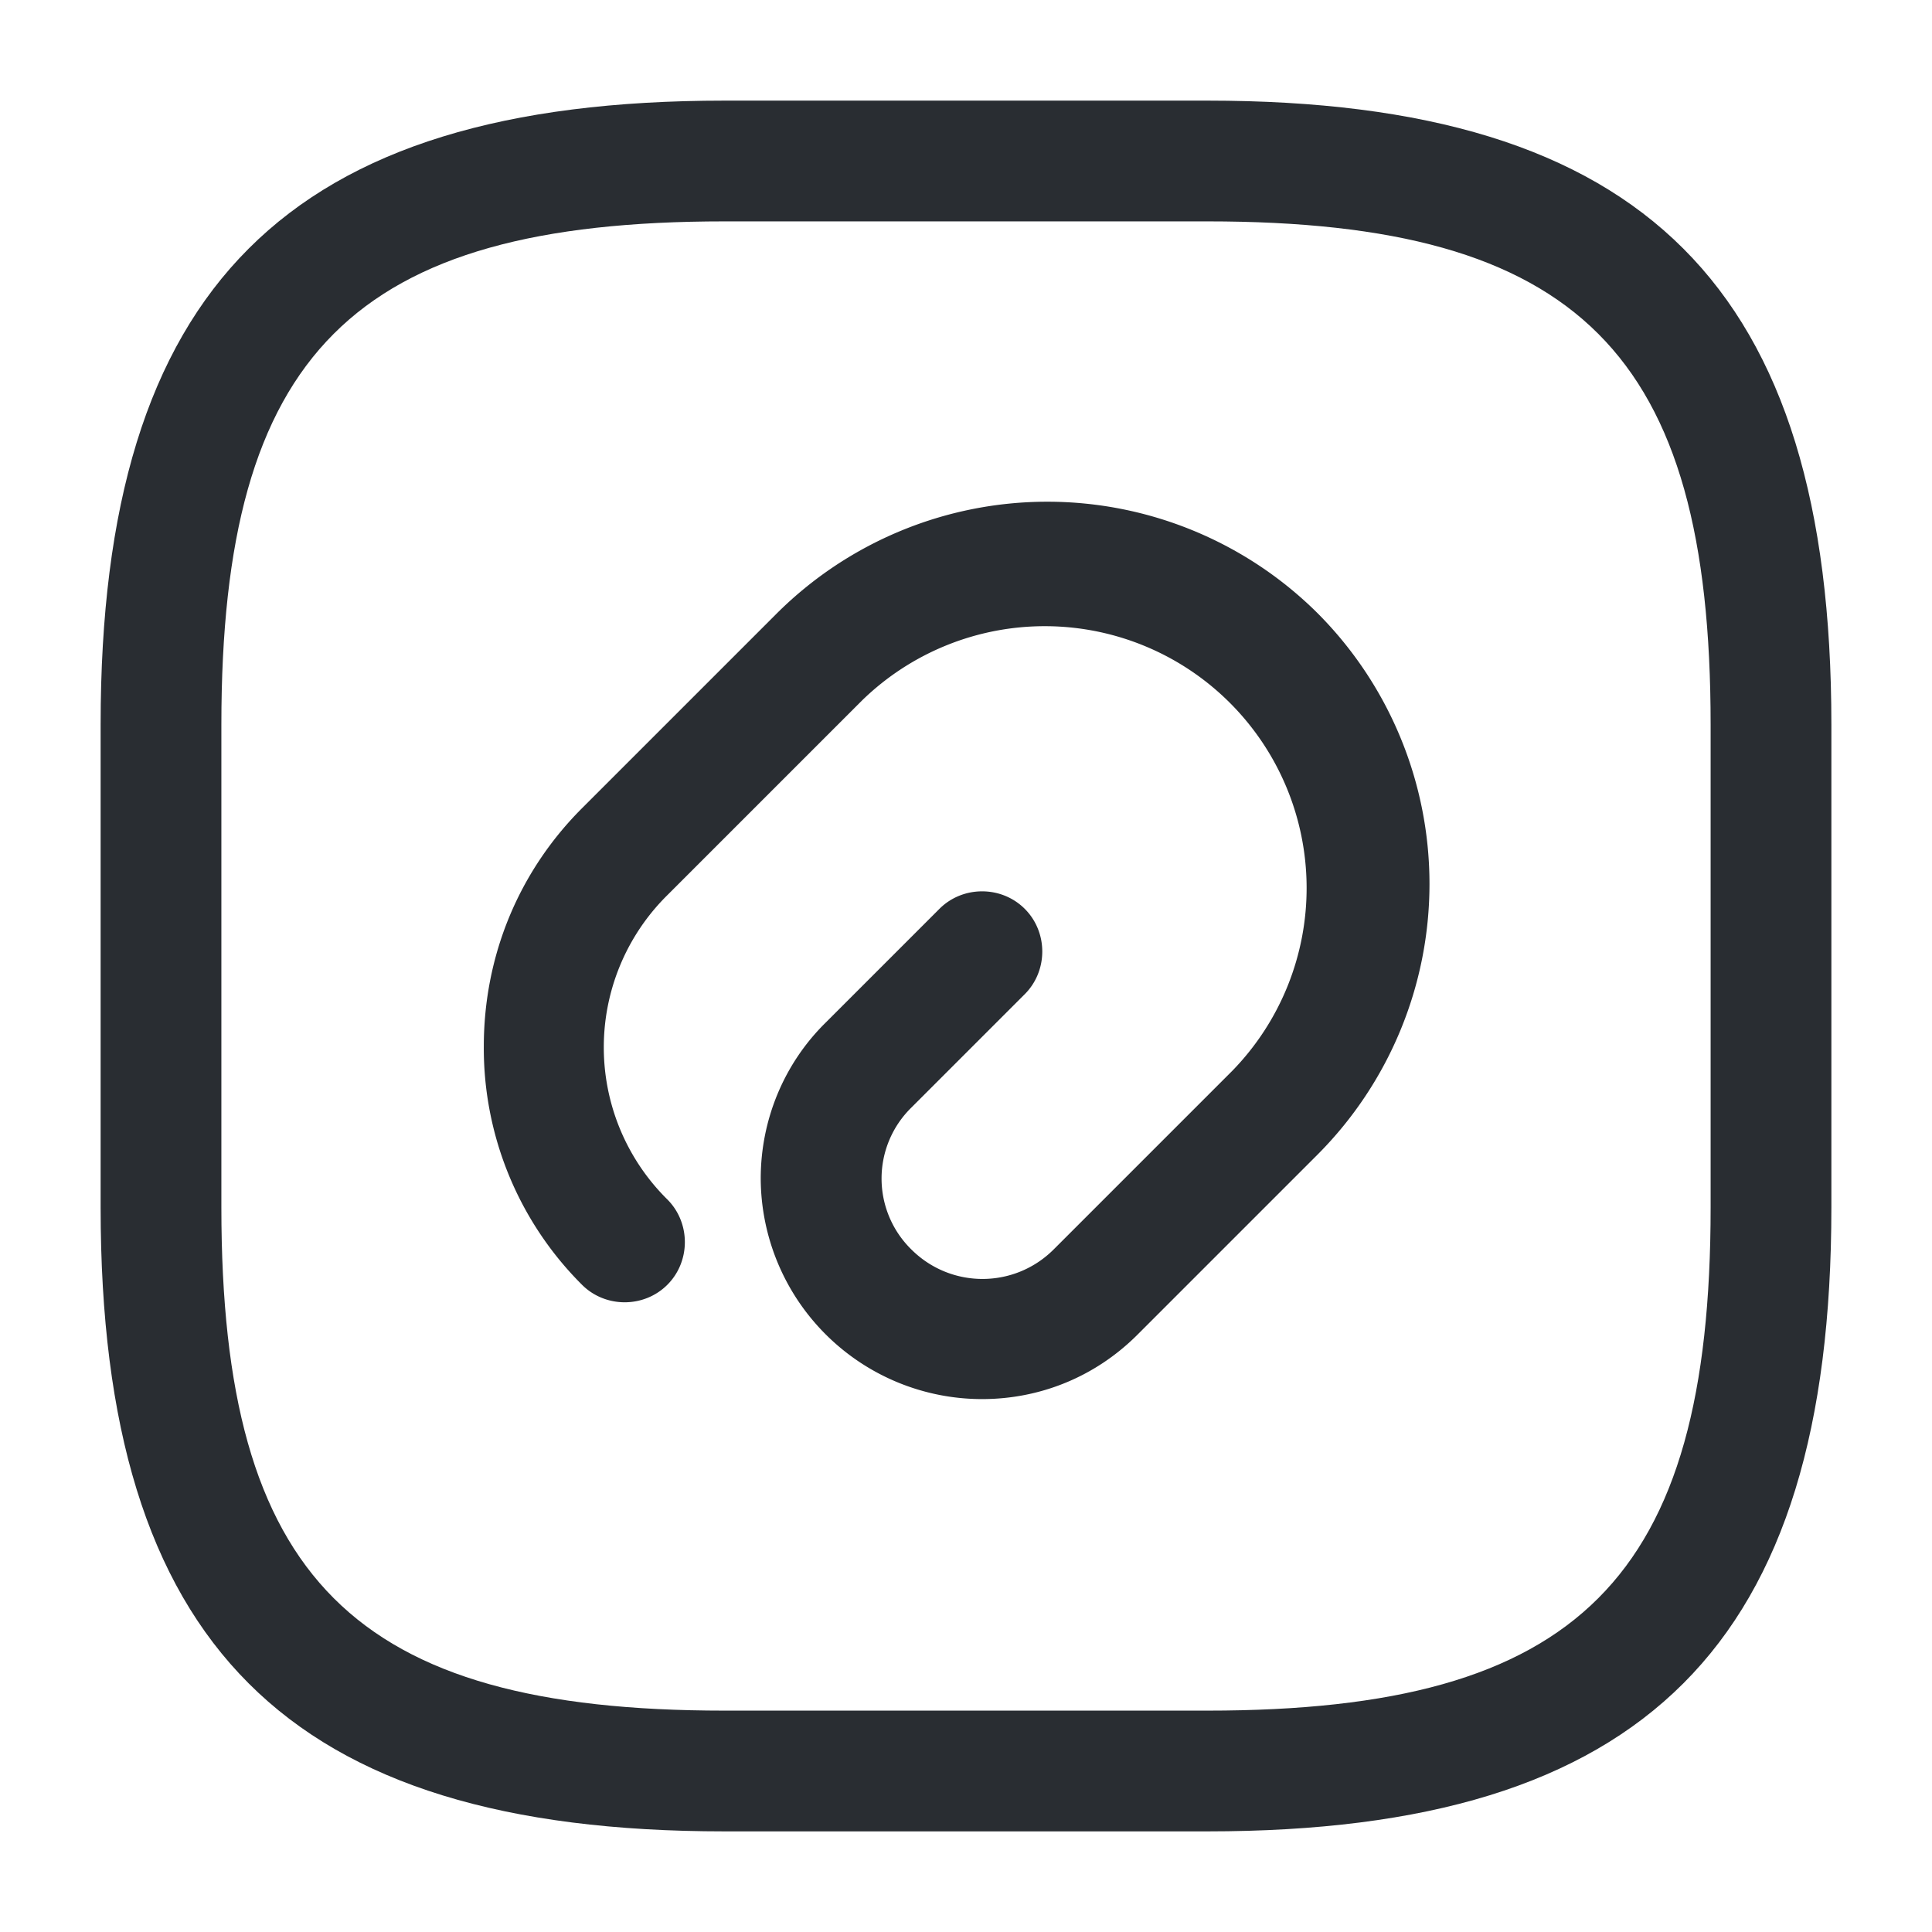 <svg width="24" height="24" fill="none" xmlns="http://www.w3.org/2000/svg" viewBox="0 0 24 24">
  <path d="M12.2 17.38a2.75 2.75 0 01-2.75-2.74c0-.73.29-1.43.81-1.94l1.41-1.41c.29-.29.77-.29 1.06 0 .29.29.29.77 0 1.06l-1.41 1.41a1.234 1.234 0 000 1.76c.49.49 1.28.49 1.77 0l2.22-2.22a3.253 3.253 0 00-4.6-4.6l-2.42 2.42a2.657 2.657 0 000 3.78c.29.29.29.77 0 1.06-.29.29-.77.29-1.06 0A4.151 4.151 0 016.01 13c0-1.12.43-2.17 1.22-2.96l2.42-2.42a4.762 4.762 0 016.72 0 4.762 4.762 0 010 6.72l-2.22 2.22c-.54.55-1.24.82-1.95.82z" fill="#292D32"/>
  <path d="M15 22.75H9c-5.43 0-7.75-2.32-7.75-7.75V9c0-5.43 2.32-7.75 7.75-7.75h6c5.43 0 7.75 2.32 7.75 7.75v6c0 5.43-2.32 7.75-7.75 7.75zm-6-20C4.39 2.75 2.75 4.39 2.75 9v6c0 4.61 1.64 6.25 6.25 6.25h6c4.61 0 6.25-1.64 6.25-6.25V9c0-4.61-1.64-6.25-6.25-6.25H9z" fill="#292D32"/>
</svg>